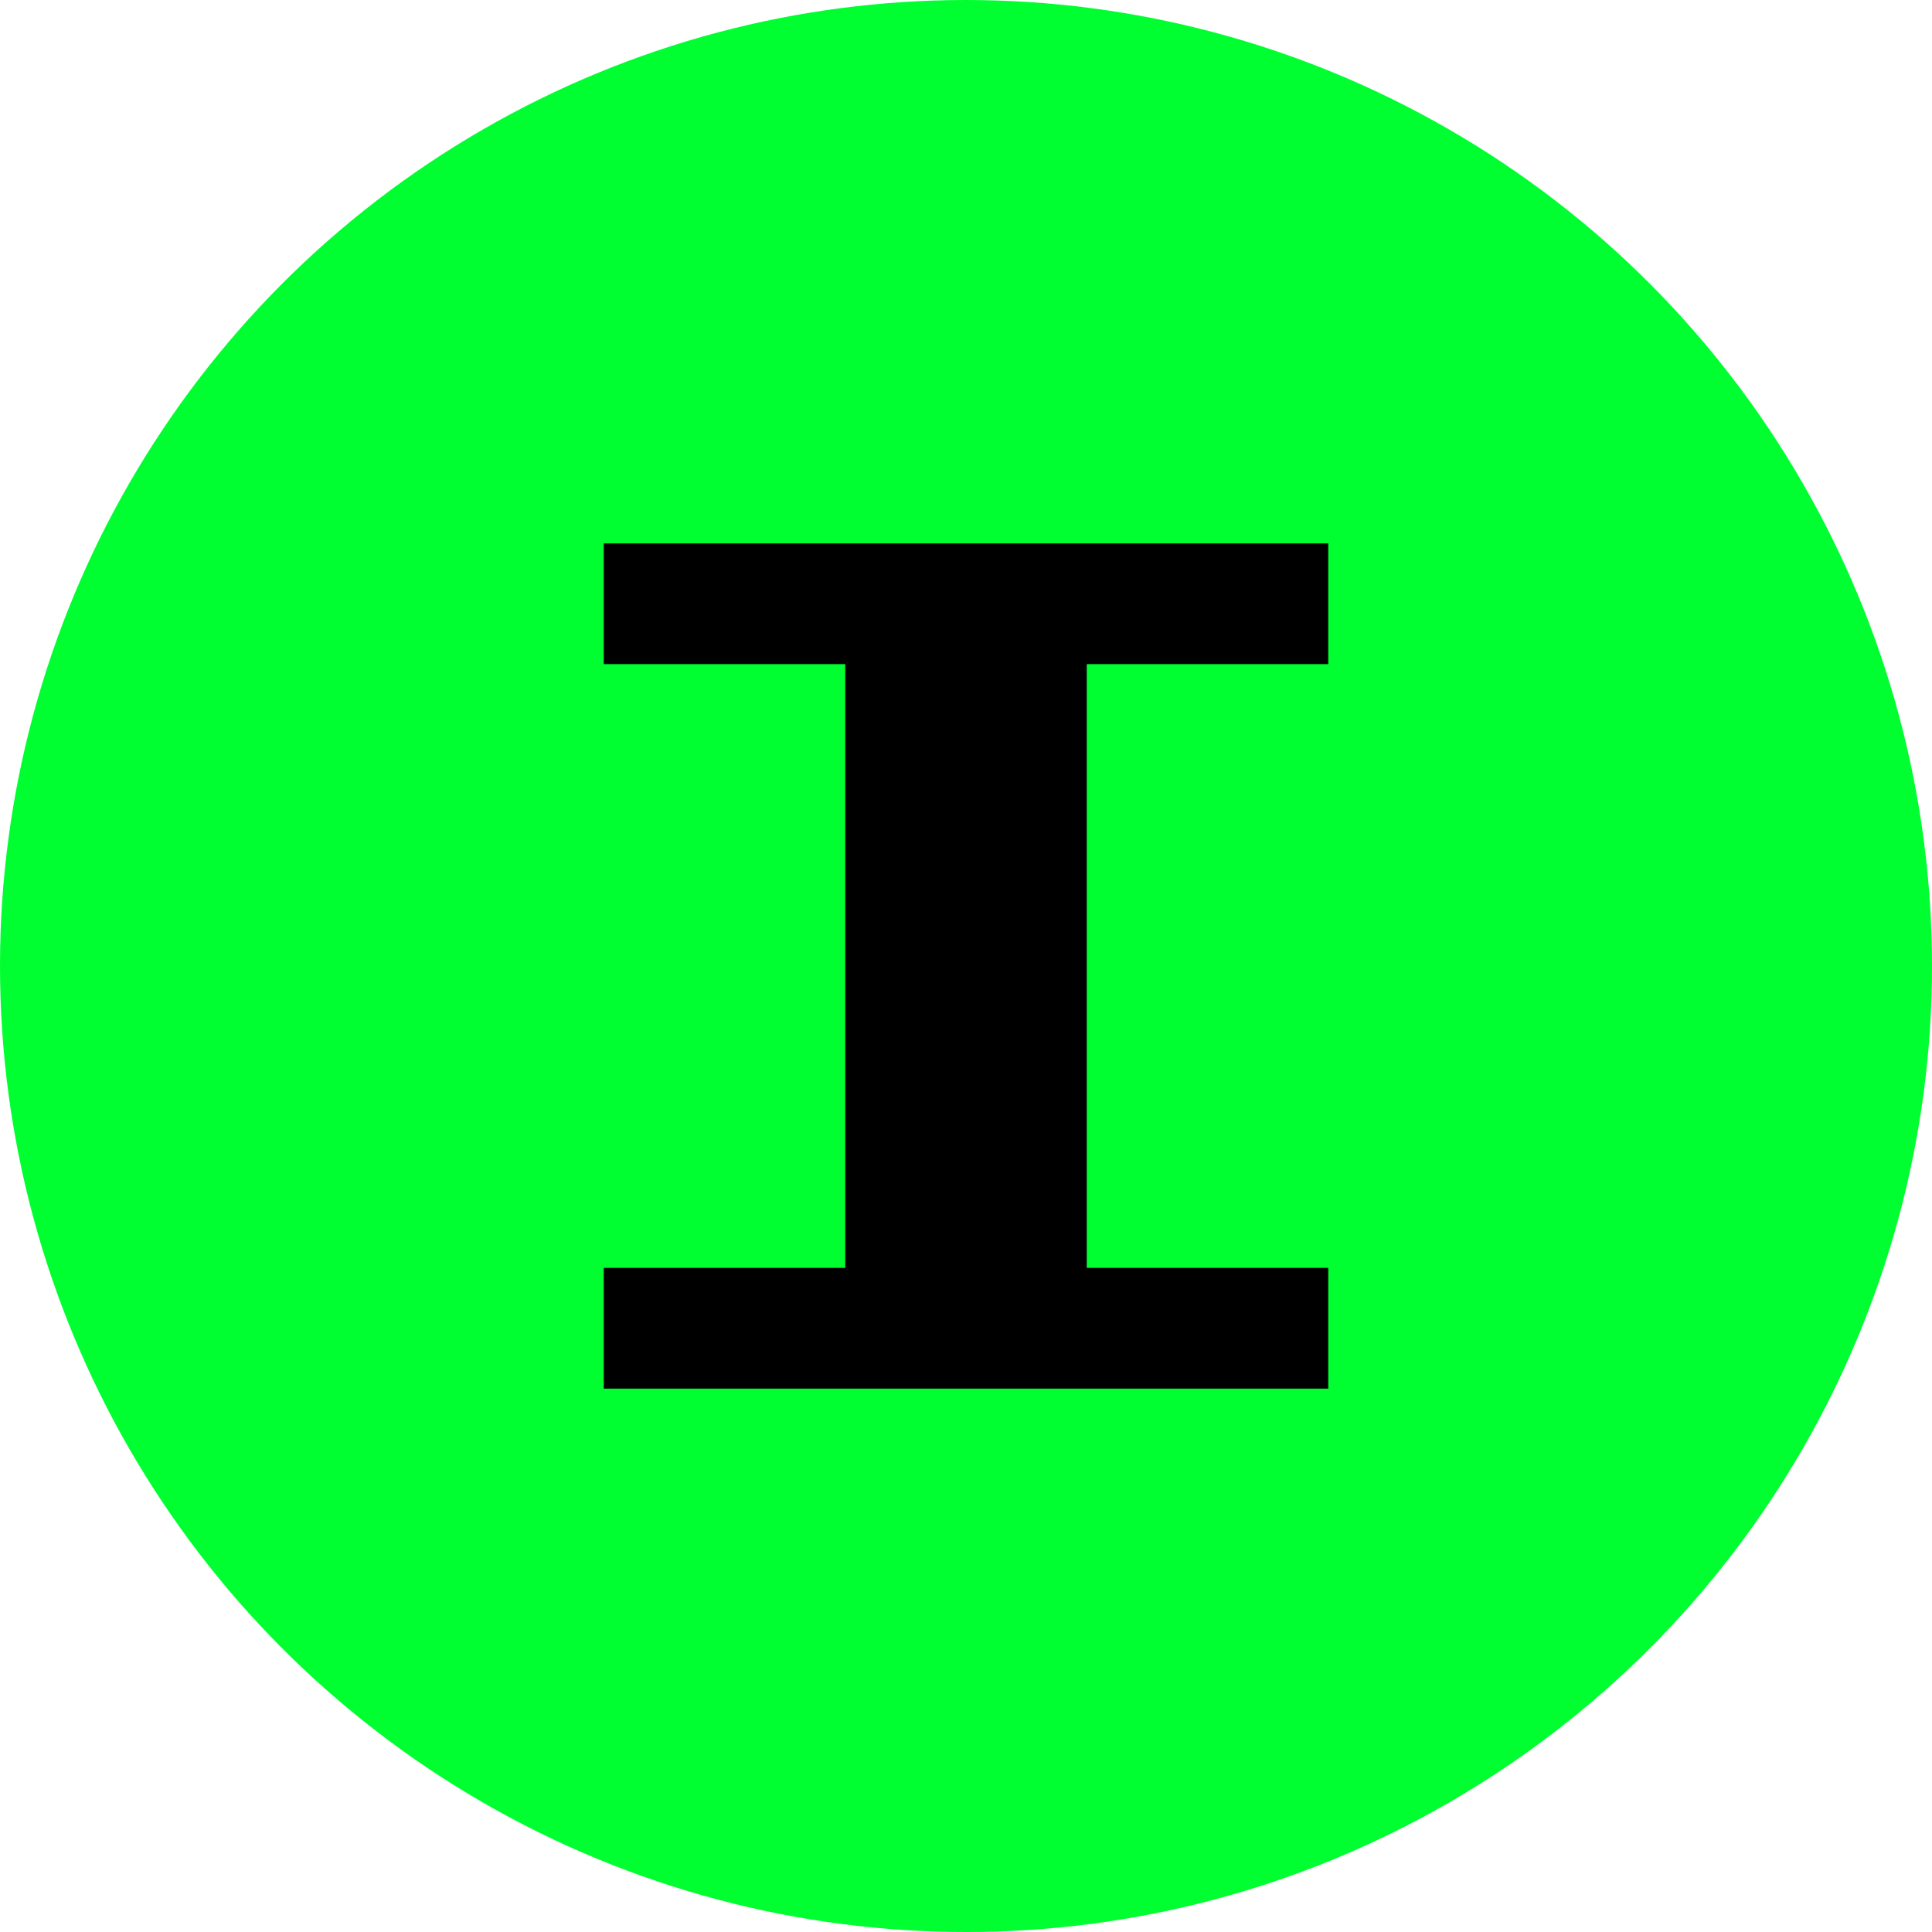 <svg id="Capa_1" data-name="Capa 1" xmlns="http://www.w3.org/2000/svg" viewBox="0 0 24 24"><defs><style>.cls-1{fill:#00ff30;}</style></defs><title>info</title><circle class="cls-1" cx="12" cy="12" r="12"/><path d="M158.75,161.68v-1.5h3v-7.5h-3v-1.5h9v1.5h-3v7.5h3v1.5h-9Z" transform="translate(-151.25 -144.43)"/></svg>